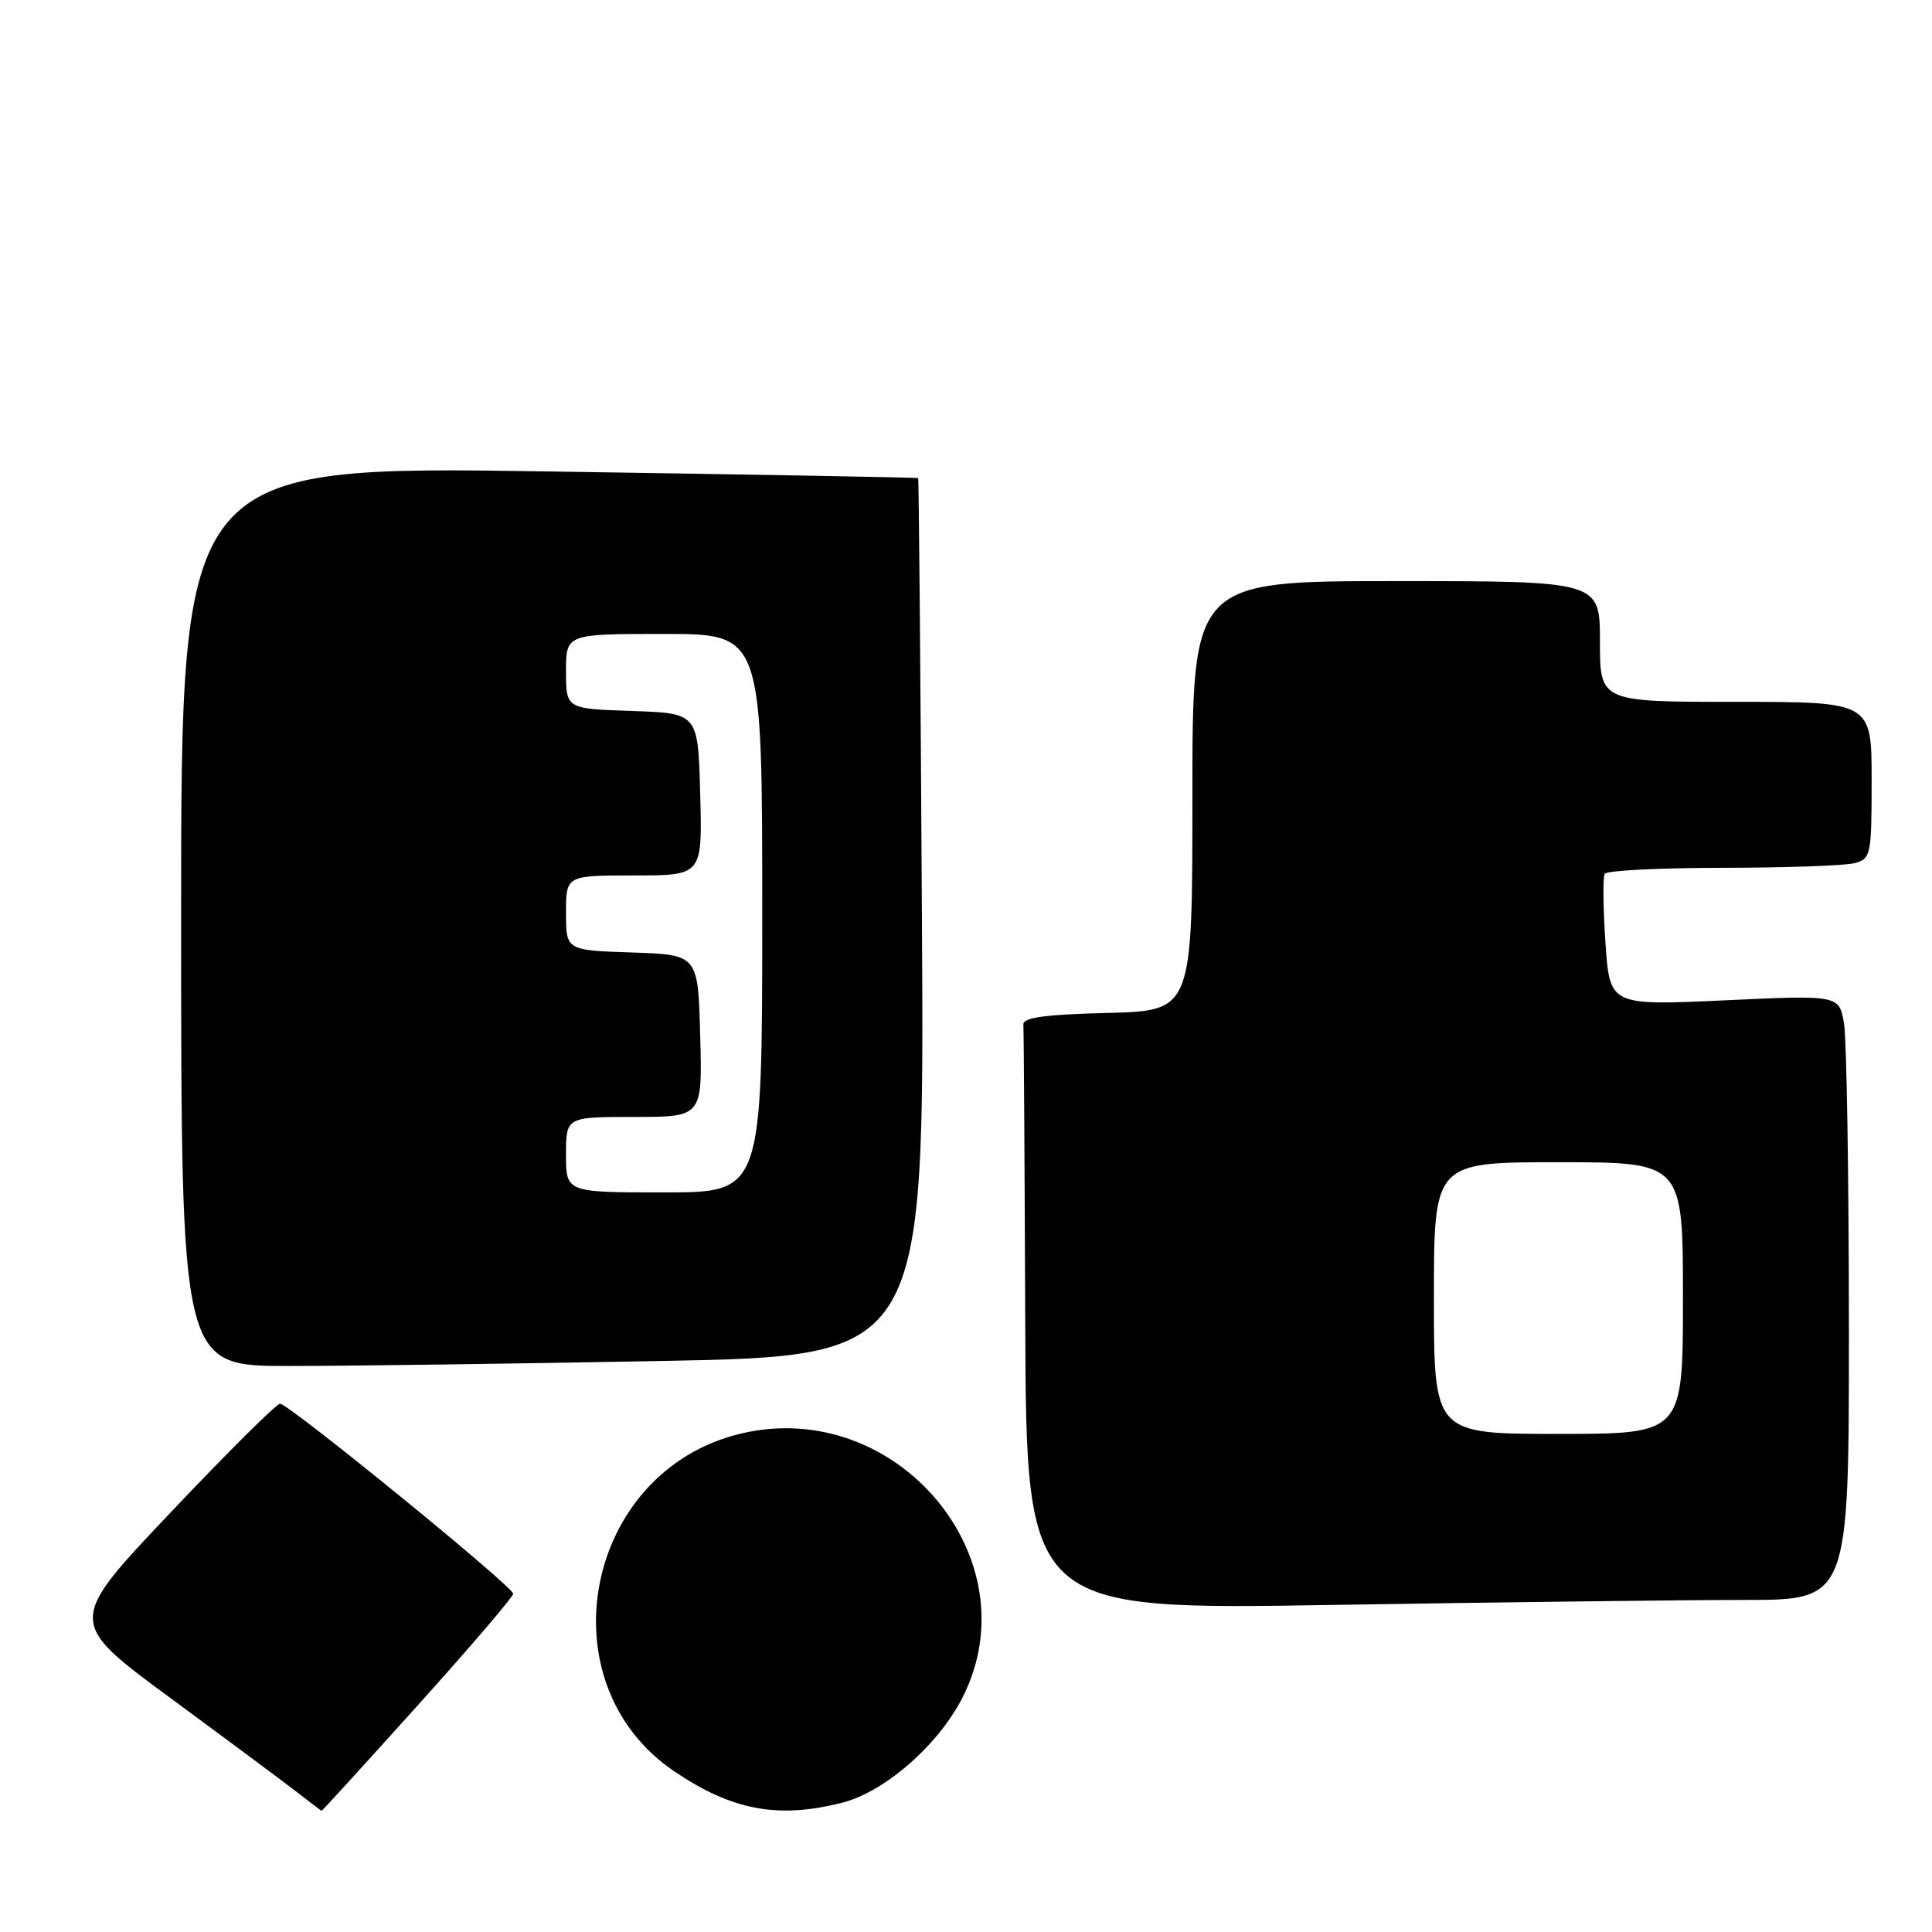 <?xml version="1.0" encoding="UTF-8" standalone="no"?>
<!DOCTYPE svg PUBLIC "-//W3C//DTD SVG 1.1//EN" "http://www.w3.org/Graphics/SVG/1.1/DTD/svg11.dtd" >
<svg xmlns="http://www.w3.org/2000/svg" xmlns:xlink="http://www.w3.org/1999/xlink" version="1.1" viewBox="0 0 256 256">
 <g >
 <path fill="currentColor"
d=" M 55.36 225.96 C 62.31 218.24 68.00 211.59 68.00 211.18 C 68.00 210.23 38.26 186.00 37.11 186.00 C 36.63 186.00 30.09 192.50 22.56 200.46 C 8.87 214.91 8.87 214.91 22.69 225.08 C 30.28 230.67 37.85 236.30 39.50 237.58 C 41.15 238.86 42.55 239.93 42.61 239.95 C 42.67 239.98 48.41 233.68 55.36 225.96 Z  M 111.55 238.88 C 117.22 237.46 124.34 231.23 127.55 224.91 C 136.86 206.52 118.75 185.02 98.12 189.97 C 77.43 194.94 71.96 223.01 89.40 234.75 C 97.03 239.89 103.08 241.02 111.55 238.88 Z  M 231.16 212.00 C 245.00 212.00 245.00 212.00 244.99 175.75 C 244.98 155.81 244.69 137.78 244.35 135.67 C 243.71 131.84 243.71 131.84 228.51 132.55 C 213.30 133.25 213.30 133.25 212.73 124.90 C 212.42 120.31 212.37 116.20 212.64 115.78 C 212.90 115.35 219.95 114.99 228.31 114.99 C 236.66 114.98 244.51 114.70 245.75 114.37 C 247.90 113.79 248.00 113.31 248.00 103.38 C 248.00 93.00 248.00 93.00 230.00 93.00 C 212.00 93.00 212.00 93.00 212.00 85.00 C 212.00 77.00 212.00 77.00 185.00 77.00 C 158.00 77.00 158.00 77.00 158.00 105.47 C 158.00 133.93 158.00 133.93 146.75 134.22 C 138.50 134.42 135.53 134.83 135.60 135.75 C 135.66 136.44 135.77 154.17 135.85 175.16 C 136.00 213.33 136.00 213.33 176.66 212.66 C 199.03 212.30 223.55 212.00 231.16 212.00 Z  M 87.50 180.34 C 122.50 179.69 122.50 179.69 122.16 121.59 C 121.98 89.64 121.75 63.43 121.66 63.35 C 121.57 63.27 99.56 62.87 72.75 62.47 C 24.00 61.73 24.00 61.73 24.00 121.37 C 24.00 181.00 24.00 181.00 38.25 181.00 C 46.09 181.00 68.25 180.70 87.50 180.34 Z  M 190.00 172.00 C 190.00 154.00 190.00 154.00 206.50 154.00 C 223.00 154.00 223.00 154.00 223.00 172.00 C 223.00 190.00 223.00 190.00 206.50 190.00 C 190.00 190.00 190.00 190.00 190.00 172.00 Z  M 75.00 153.00 C 75.00 148.00 75.00 148.00 84.03 148.00 C 93.07 148.00 93.07 148.00 92.78 137.25 C 92.50 126.50 92.50 126.50 83.75 126.21 C 75.00 125.92 75.00 125.92 75.00 120.96 C 75.00 116.00 75.00 116.00 84.03 116.00 C 93.07 116.00 93.07 116.00 92.78 105.25 C 92.50 94.50 92.50 94.50 83.75 94.21 C 75.00 93.92 75.00 93.92 75.00 88.96 C 75.00 84.00 75.00 84.00 88.00 84.00 C 101.00 84.00 101.00 84.00 101.00 121.00 C 101.00 158.00 101.00 158.00 88.00 158.00 C 75.00 158.00 75.00 158.00 75.00 153.00 Z "/>
</g>
</svg>
